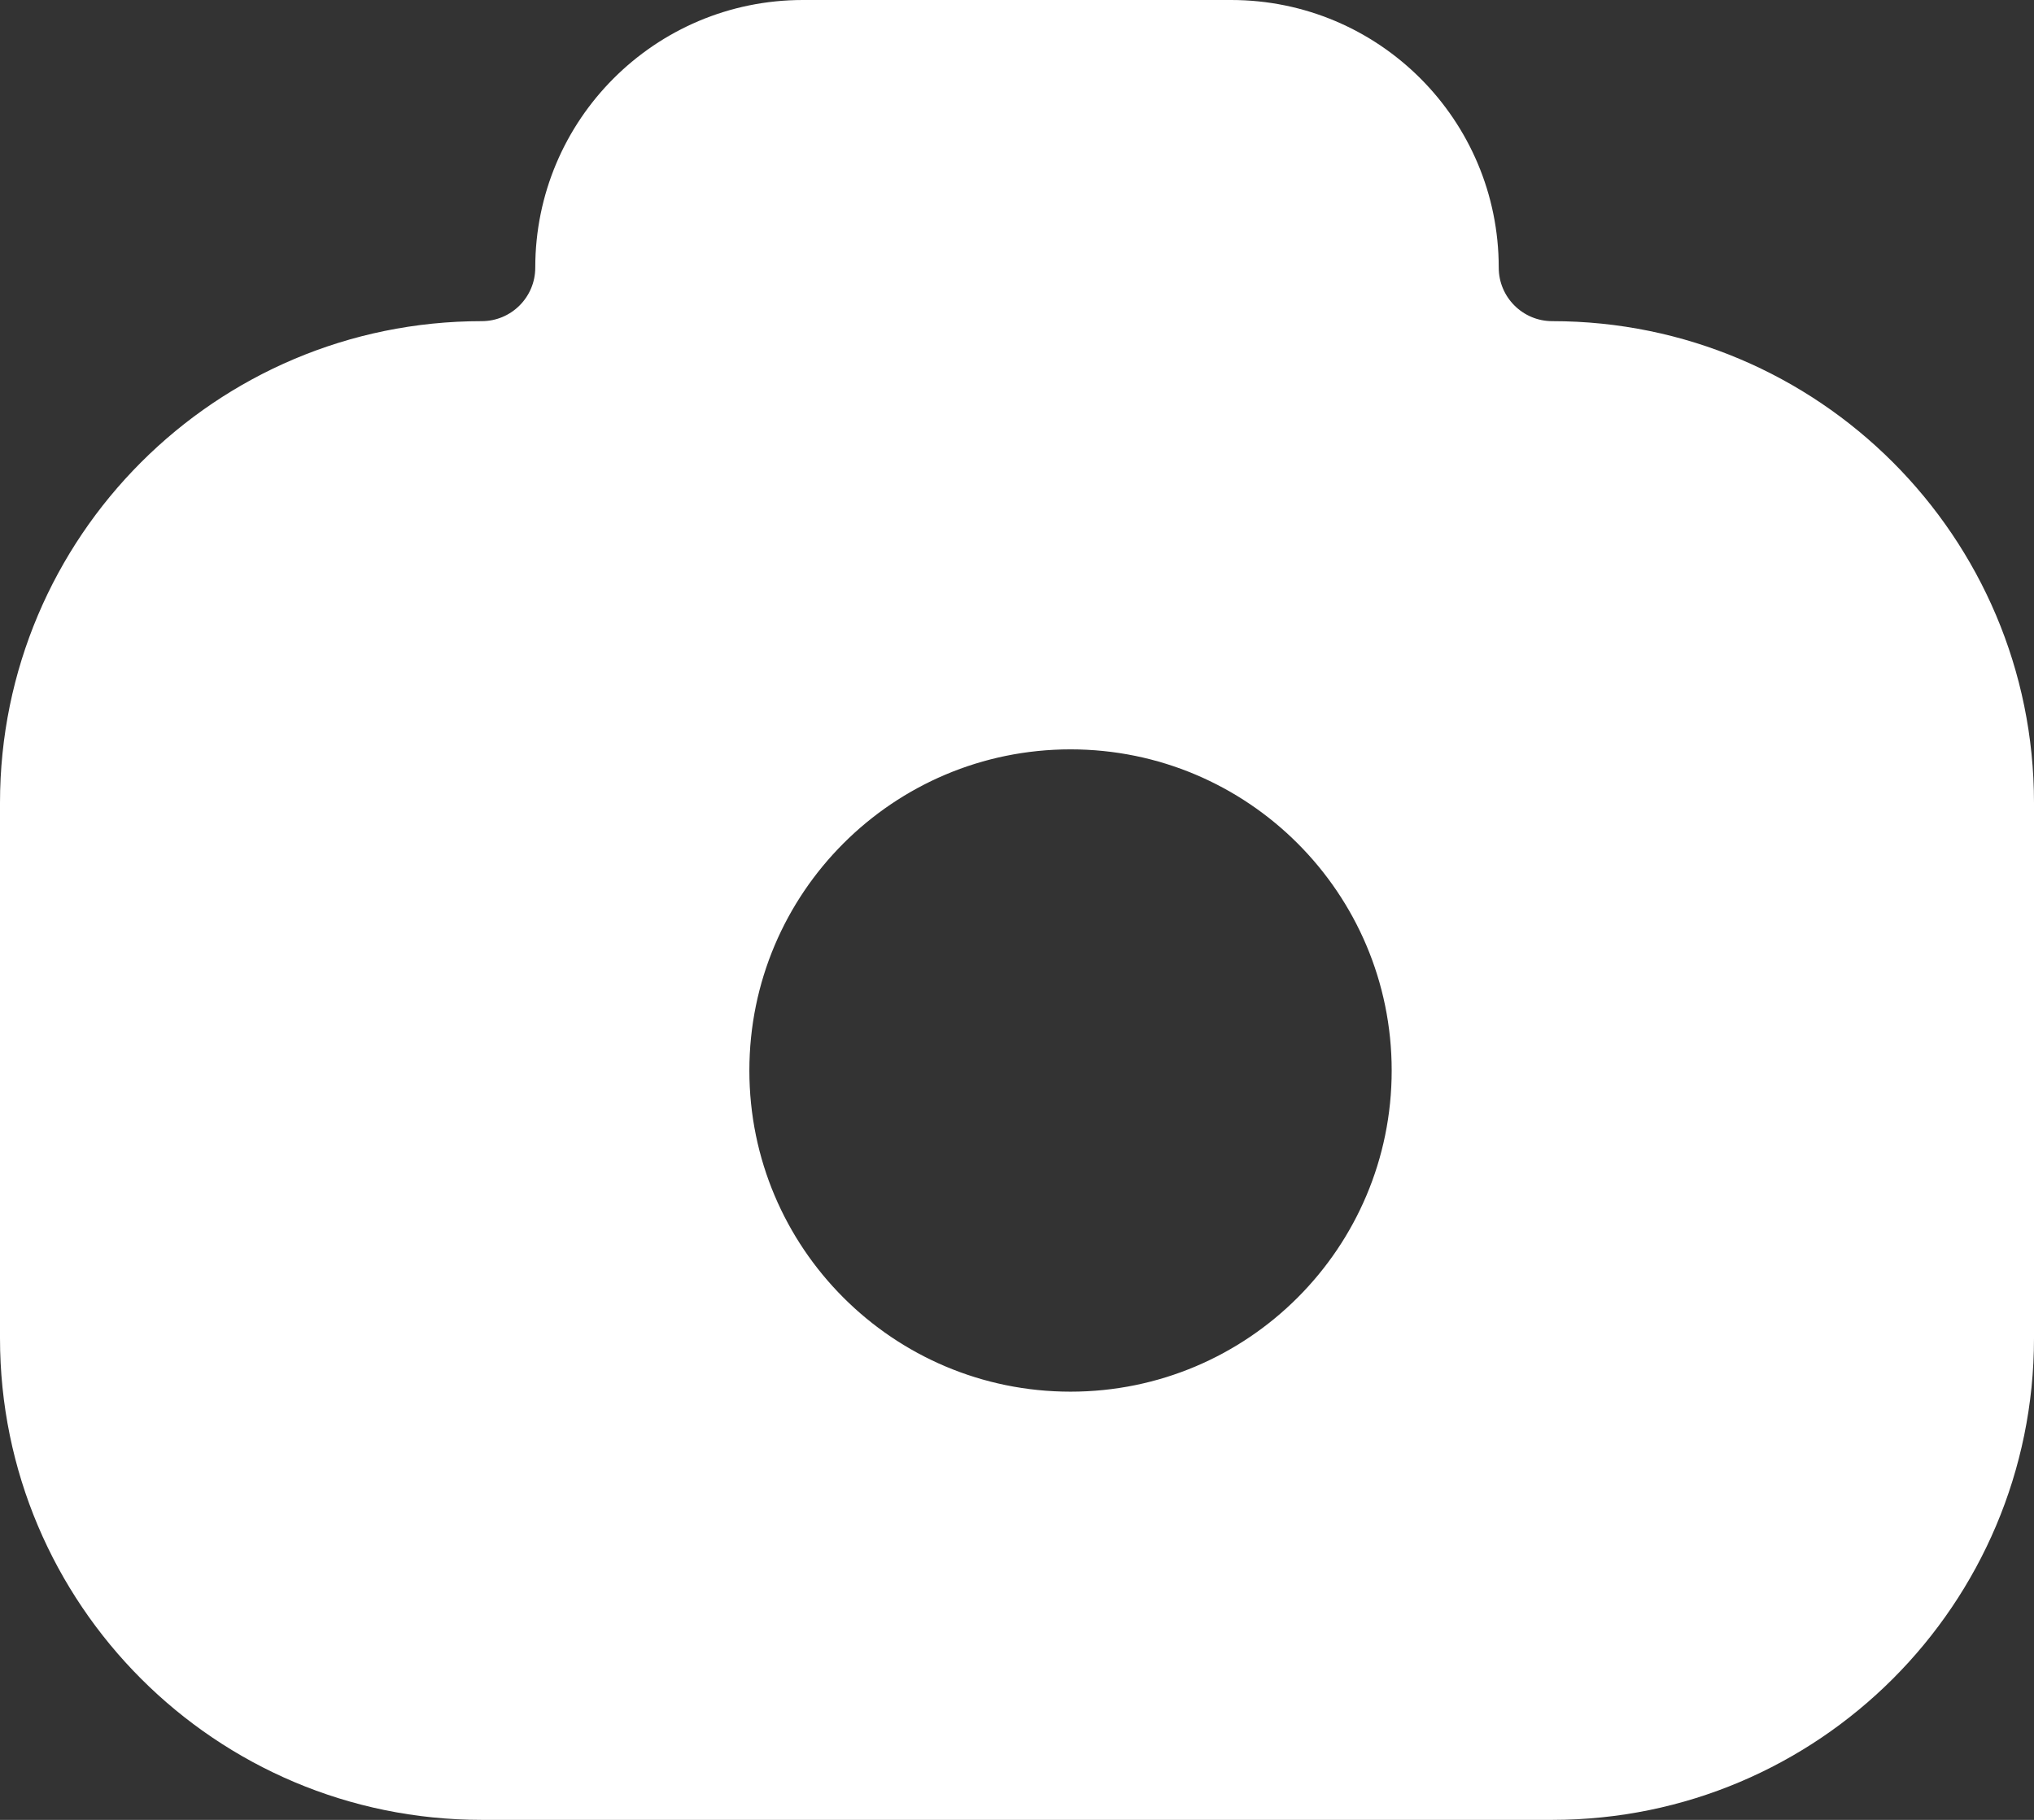 <svg width="19" height="17" viewBox="0 0 19 17" fill="none" xmlns="http://www.w3.org/2000/svg">
<rect x="0" y="0" width="19" height="17" fill="#333333" stroke="none"/>
<path fill-rule="evenodd" clip-rule="evenodd" d="M5.5 2.5C5.5 1.395 6.395 0.5 7.5 0.5H11.5C12.605 0.5 13.5 1.395 13.5 2.5C13.5 3.052 13.948 3.5 14.5 3.5C16.709 3.5 18.5 5.291 18.5 7.5V12.5C18.5 14.709 16.709 16.5 14.5 16.5H4.5C2.291 16.5 0.5 14.709 0.5 12.5V7.5C0.5 5.291 2.291 3.5 4.5 3.5C5.052 3.5 5.5 3.052 5.5 2.5ZM10 13.5C11.933 13.5 13.5 11.933 13.5 10C13.5 8.067 11.933 6.5 10 6.5C8.067 6.5 6.5 8.067 6.5 10C6.5 11.933 8.067 13.5 10 13.5Z" fill="white"/>
<path d="M7.5 0C6.119 0 5 1.119 5 2.5H6C6 1.672 6.672 1 7.5 1V0ZM11.5 0H7.5V1H11.5V0ZM14 2.5C14 1.119 12.881 0 11.5 0V1C12.328 1 13 1.672 13 2.5H14ZM14.5 3C14.224 3 14 2.776 14 2.5H13C13 3.328 13.672 4 14.5 4V3ZM19 7.5C19 5.015 16.985 3 14.5 3V4C16.433 4 18 5.567 18 7.5H19ZM19 12.5V7.5H18V12.5H19ZM14.5 17C16.985 17 19 14.985 19 12.5H18C18 14.433 16.433 16 14.5 16V17ZM4.5 17H14.5V16H4.5V17ZM0 12.5C0 14.985 2.015 17 4.5 17V16C2.567 16 1 14.433 1 12.5H0ZM0 7.5V12.5H1V7.5H0ZM4.5 3C2.015 3 0 5.015 0 7.5H1C1 5.567 2.567 4 4.5 4V3ZM5 2.5C5 2.776 4.776 3 4.5 3V4C5.328 4 6 3.328 6 2.5H5ZM13 10C13 11.657 11.657 13 10 13V14C12.209 14 14 12.209 14 10H13ZM10 7C11.657 7 13 8.343 13 10H14C14 7.791 12.209 6 10 6V7ZM7 10C7 8.343 8.343 7 10 7V6C7.791 6 6 7.791 6 10H7ZM10 13C8.343 13 7 11.657 7 10H6C6 12.209 7.791 14 10 14V13Z" fill="white"/>
</svg>
